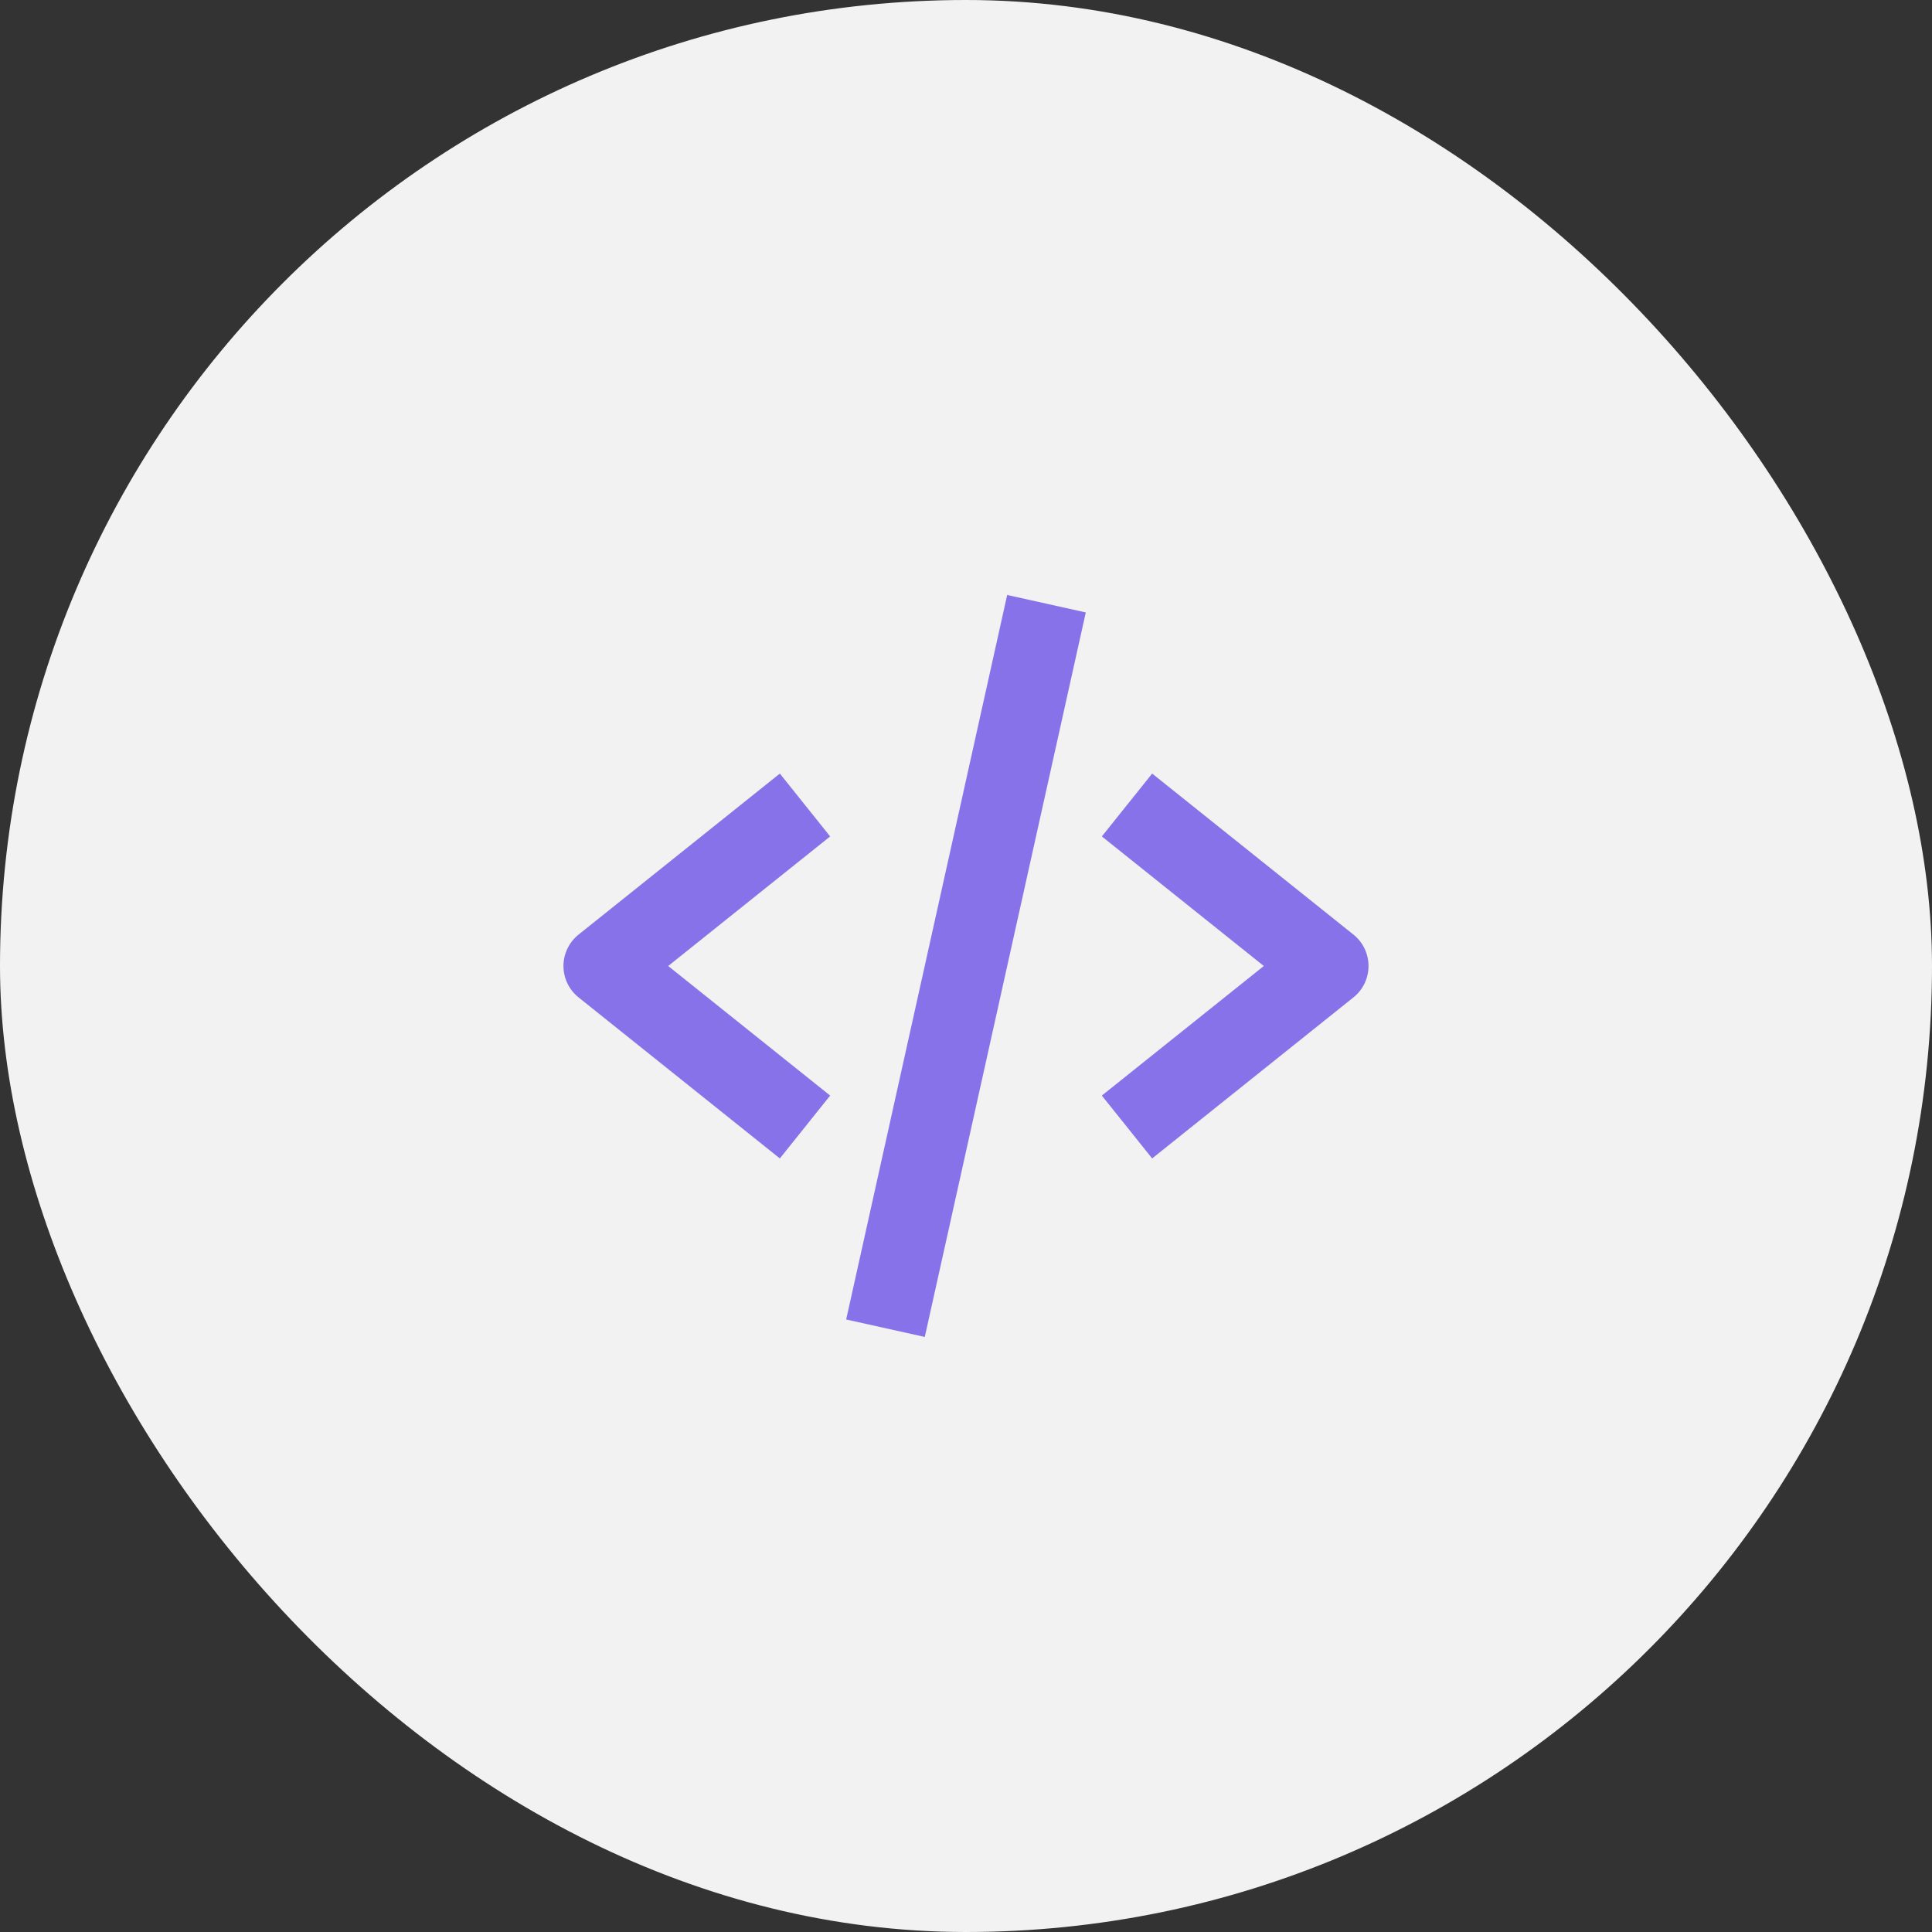 <svg width="48" height="48" viewBox="0 0 48 48" fill="none" xmlns="http://www.w3.org/2000/svg">
<rect x="0" y="0" width="48" height="48" fill="#333333" stroke="none"/>
<rect width="48" height="48" rx="24" fill="#F2F2F2"/>
<path d="M19.375 28.781L20.625 27.219L16.601 24L20.625 20.781L19.375 19.219L14.375 23.219C14.258 23.313 14.163 23.431 14.098 23.567C14.033 23.702 13.999 23.85 13.999 24C13.999 24.15 14.033 24.298 14.098 24.433C14.163 24.569 14.258 24.687 14.375 24.781L19.375 28.781ZM28.625 19.219L27.375 20.781L31.399 24L27.375 27.219L28.625 28.781L33.625 24.781C33.742 24.687 33.837 24.569 33.902 24.433C33.967 24.298 34 24.15 34 24C34 23.85 33.967 23.702 33.902 23.567C33.837 23.431 33.742 23.313 33.625 23.219L28.625 19.219ZM26.976 15.216L22.976 33.216L21.023 32.782L25.023 14.782L26.976 15.216Z" fill="#8772E9"/>
</svg>
